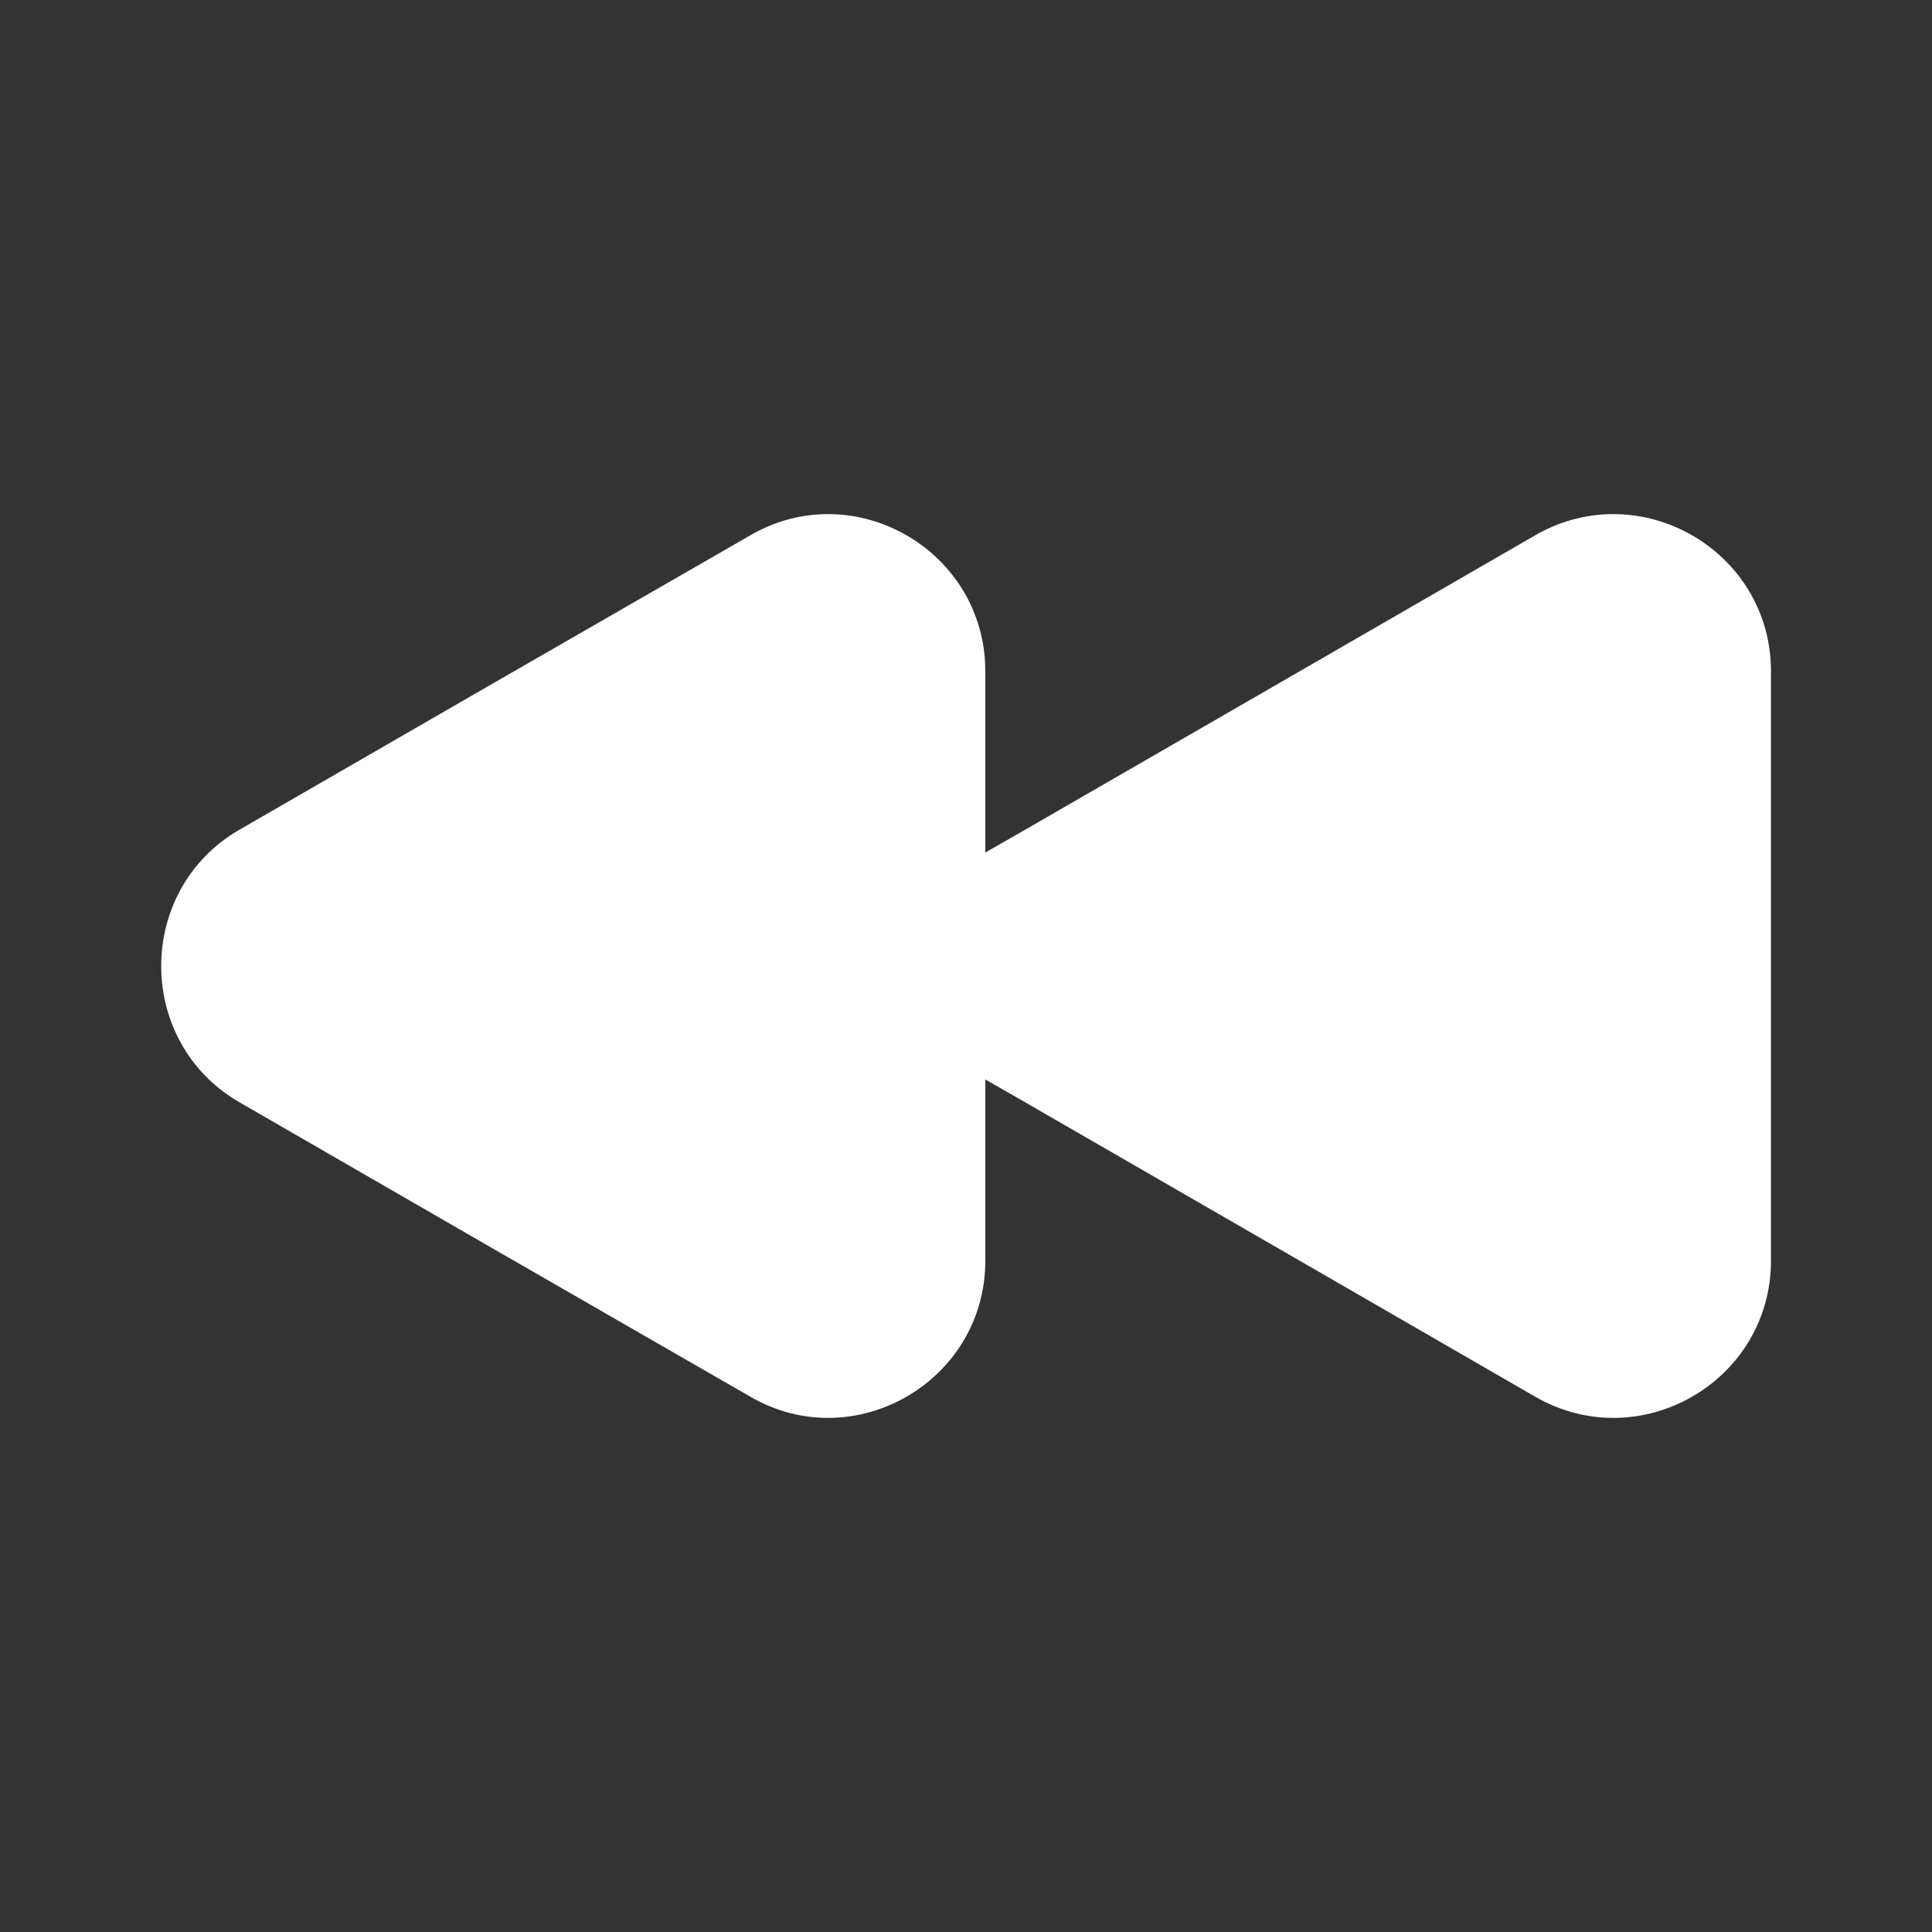 <svg width="35" height="35" viewBox="0 0 35 35" fill="none" xmlns="http://www.w3.org/2000/svg">
<rect x="0" y="0" width="35" height="35" fill="#333333" stroke="none"/>
<path d="M32.083 12.162V22.837C32.083 25.025 29.706 26.396 27.81 25.302L23.188 22.633L18.565 19.965L17.85 19.556V15.444L18.565 15.035L23.188 12.367L27.81 9.698C29.706 8.604 32.083 9.975 32.083 12.162Z" fill="white"/>
<path d="M17.85 12.162V22.837C17.85 25.025 15.473 26.396 13.592 25.302L8.954 22.633L4.331 19.965C2.45 18.871 2.45 16.129 4.331 15.035L8.954 12.367L13.592 9.698C15.473 8.604 17.85 9.975 17.85 12.162Z" fill="white"/>
</svg>
